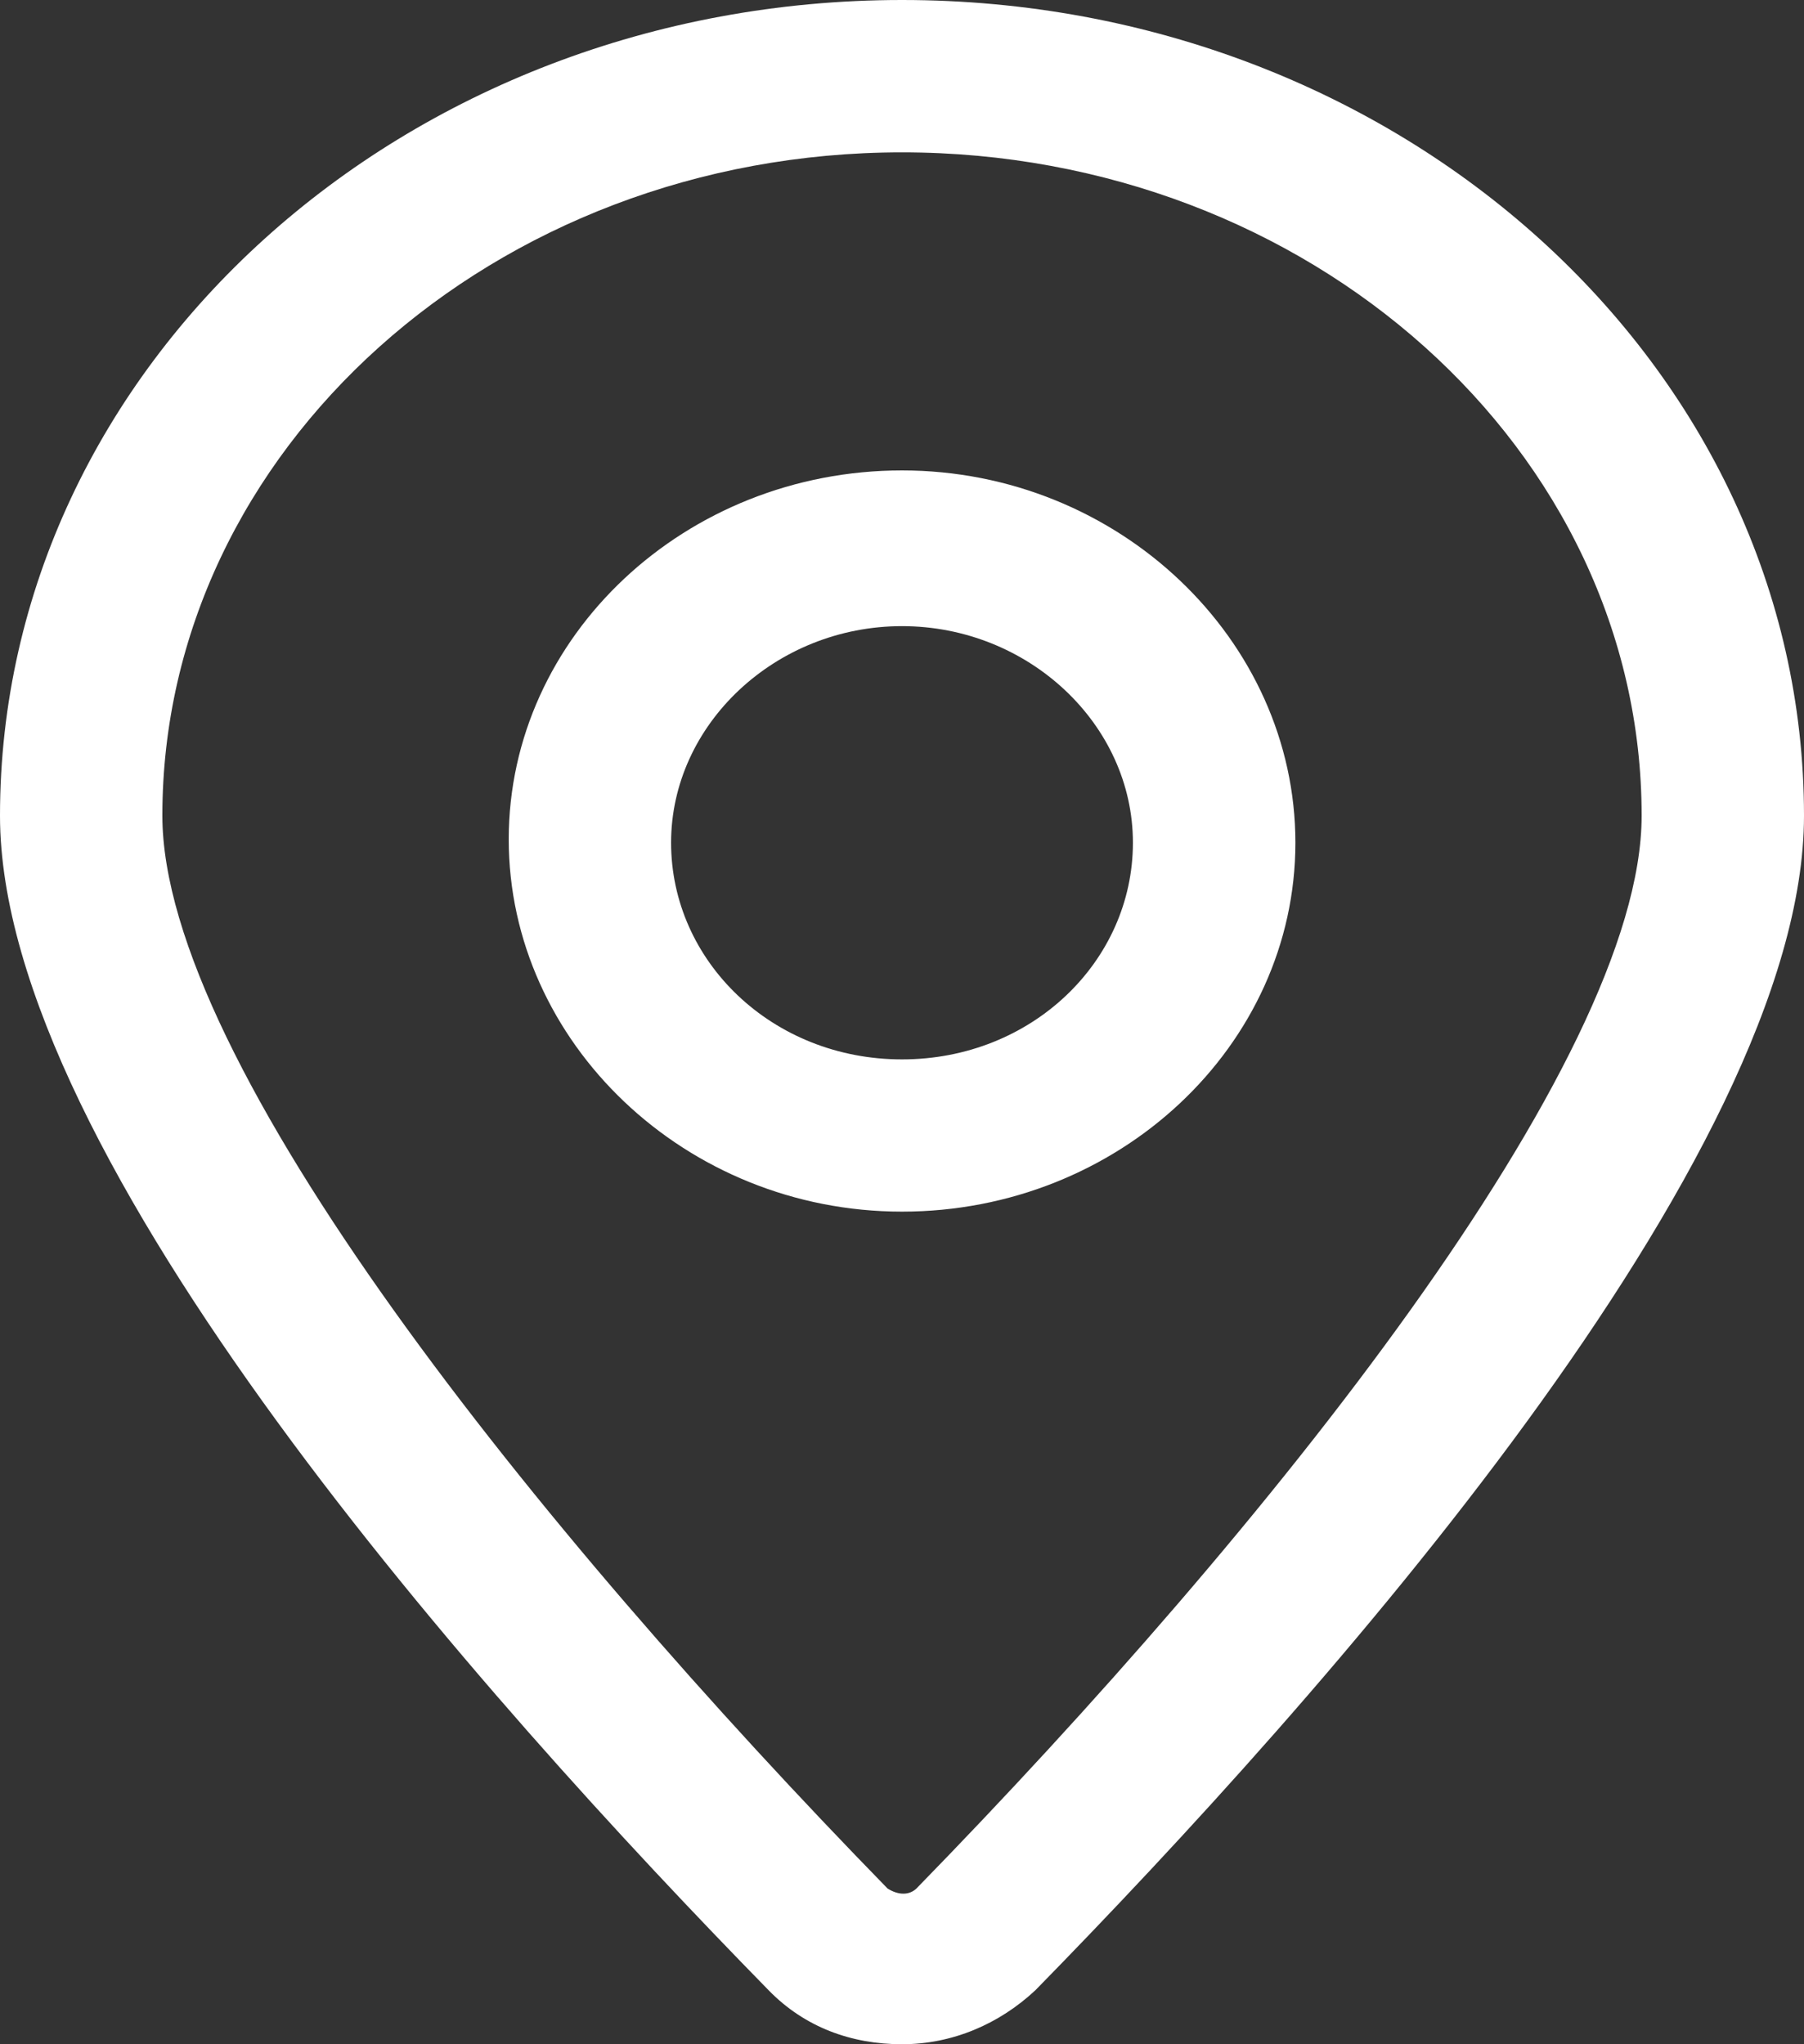 <svg width="15" height="17" viewBox="0 0 15 17" fill="none" xmlns="http://www.w3.org/2000/svg">
<rect x="0" y="0" width="15" height="17" fill="#333333" stroke="none"/>
<path d="M7.5 0C3.36 0 0 3.04 0 6.783C0 9.626 4.02 14.129 6.39 16.55C6.69 16.859 7.08 17 7.5 17C7.92 17 8.31 16.831 8.61 16.55C10.98 14.129 15 9.626 15 6.783C15 3.04 11.64 0 7.5 0ZM7.62 15.705C7.56 15.762 7.47 15.762 7.38 15.705C4.47 12.722 1.35 8.838 1.35 6.783C1.35 3.743 4.11 1.267 7.5 1.267C10.89 1.267 13.65 3.743 13.65 6.783C13.65 8.838 10.53 12.722 7.62 15.705Z" fill="white"/>
<path d="M7.5 3.912C5.7 3.912 4.23 5.291 4.23 6.98C4.23 8.669 5.7 10.076 7.5 10.076C9.3 10.076 10.771 8.697 10.771 7.008C10.771 5.32 9.3 3.912 7.5 3.912ZM7.5 8.81C6.42 8.81 5.58 7.993 5.58 7.008C5.58 6.023 6.45 5.207 7.5 5.207C8.55 5.207 9.42 6.023 9.42 7.008C9.42 7.993 8.58 8.81 7.5 8.81Z" fill="white"/>
</svg>
